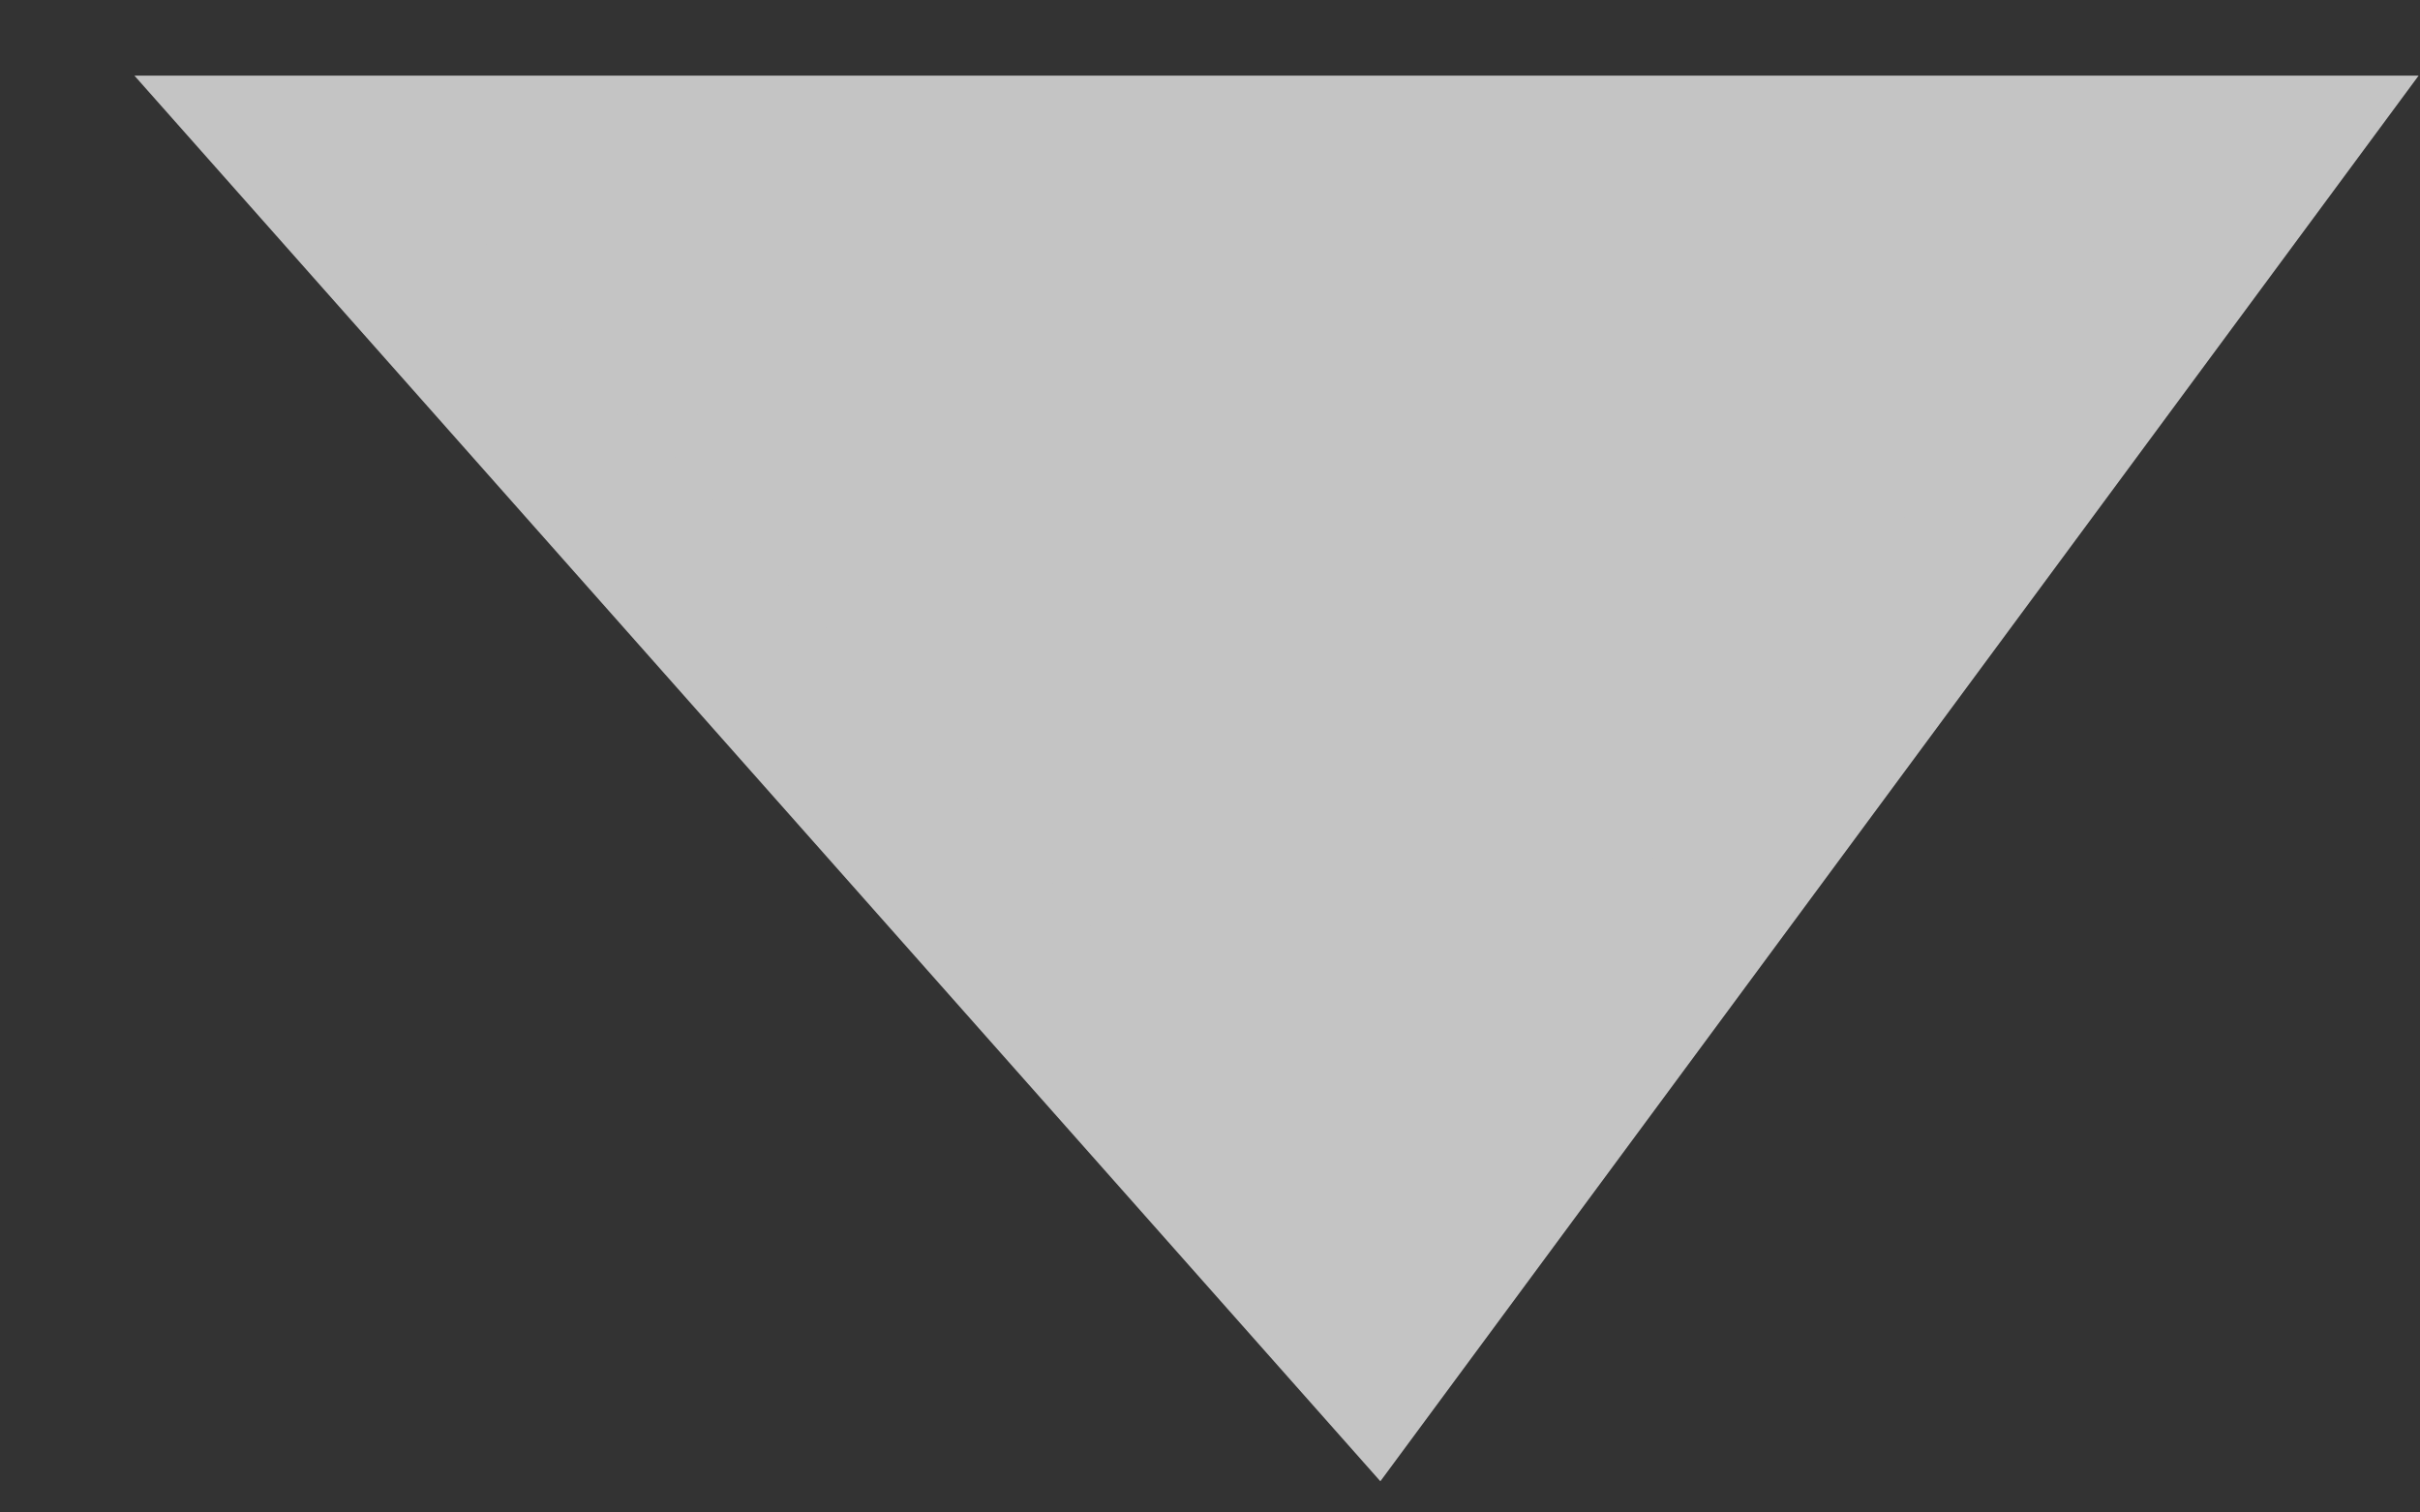 <svg width="16" height="10" viewBox="0 0 16 10" fill="none" xmlns="http://www.w3.org/2000/svg"><rect x="0" y="0" width="16" height="10" fill="#333333" stroke="none"/><path d="M9.091 9L2 1H15L9.091 9Z" fill="#C4C4C4"/><path d="M9.091 9L2 1H15L9.091 9Z" fill="url(#paint0_linear)"/><path d="M9.091 9L2 1H15L9.091 9Z" fill="url(#paint1_linear)"/><path d="M9.091 9L2 1H15L9.091 9Z" fill="url(#paint2_linear)"/><path d="M9.091 9L2 1H15L9.091 9Z" fill="url(#paint3_linear)"/><path d="M9.091 9L2 1H15L9.091 9Z" fill="#C4C4C4"/><path d="M9.091 9L2 1H15L9.091 9Z" stroke="#C4C4C4"/><defs><linearGradient id="paint0_linear" x1="8.5" y1="1" x2="8.5" y2="9" gradientUnits="userSpaceOnUse"><stop stop-color="white"/><stop offset="1" stop-color="white" stop-opacity="0"/></linearGradient><linearGradient id="paint1_linear" x1="8.5" y1="1" x2="8.5" y2="9" gradientUnits="userSpaceOnUse"><stop stop-color="white"/><stop offset="1" stop-color="white" stop-opacity="0"/></linearGradient><linearGradient id="paint2_linear" x1="8.5" y1="1" x2="8.5" y2="9" gradientUnits="userSpaceOnUse"><stop stop-color="white"/><stop offset="1" stop-color="white" stop-opacity="0"/></linearGradient><linearGradient id="paint3_linear" x1="8.5" y1="1" x2="8.5" y2="9" gradientUnits="userSpaceOnUse"><stop stop-color="white"/><stop offset="1" stop-color="white" stop-opacity="0"/></linearGradient></defs></svg>
